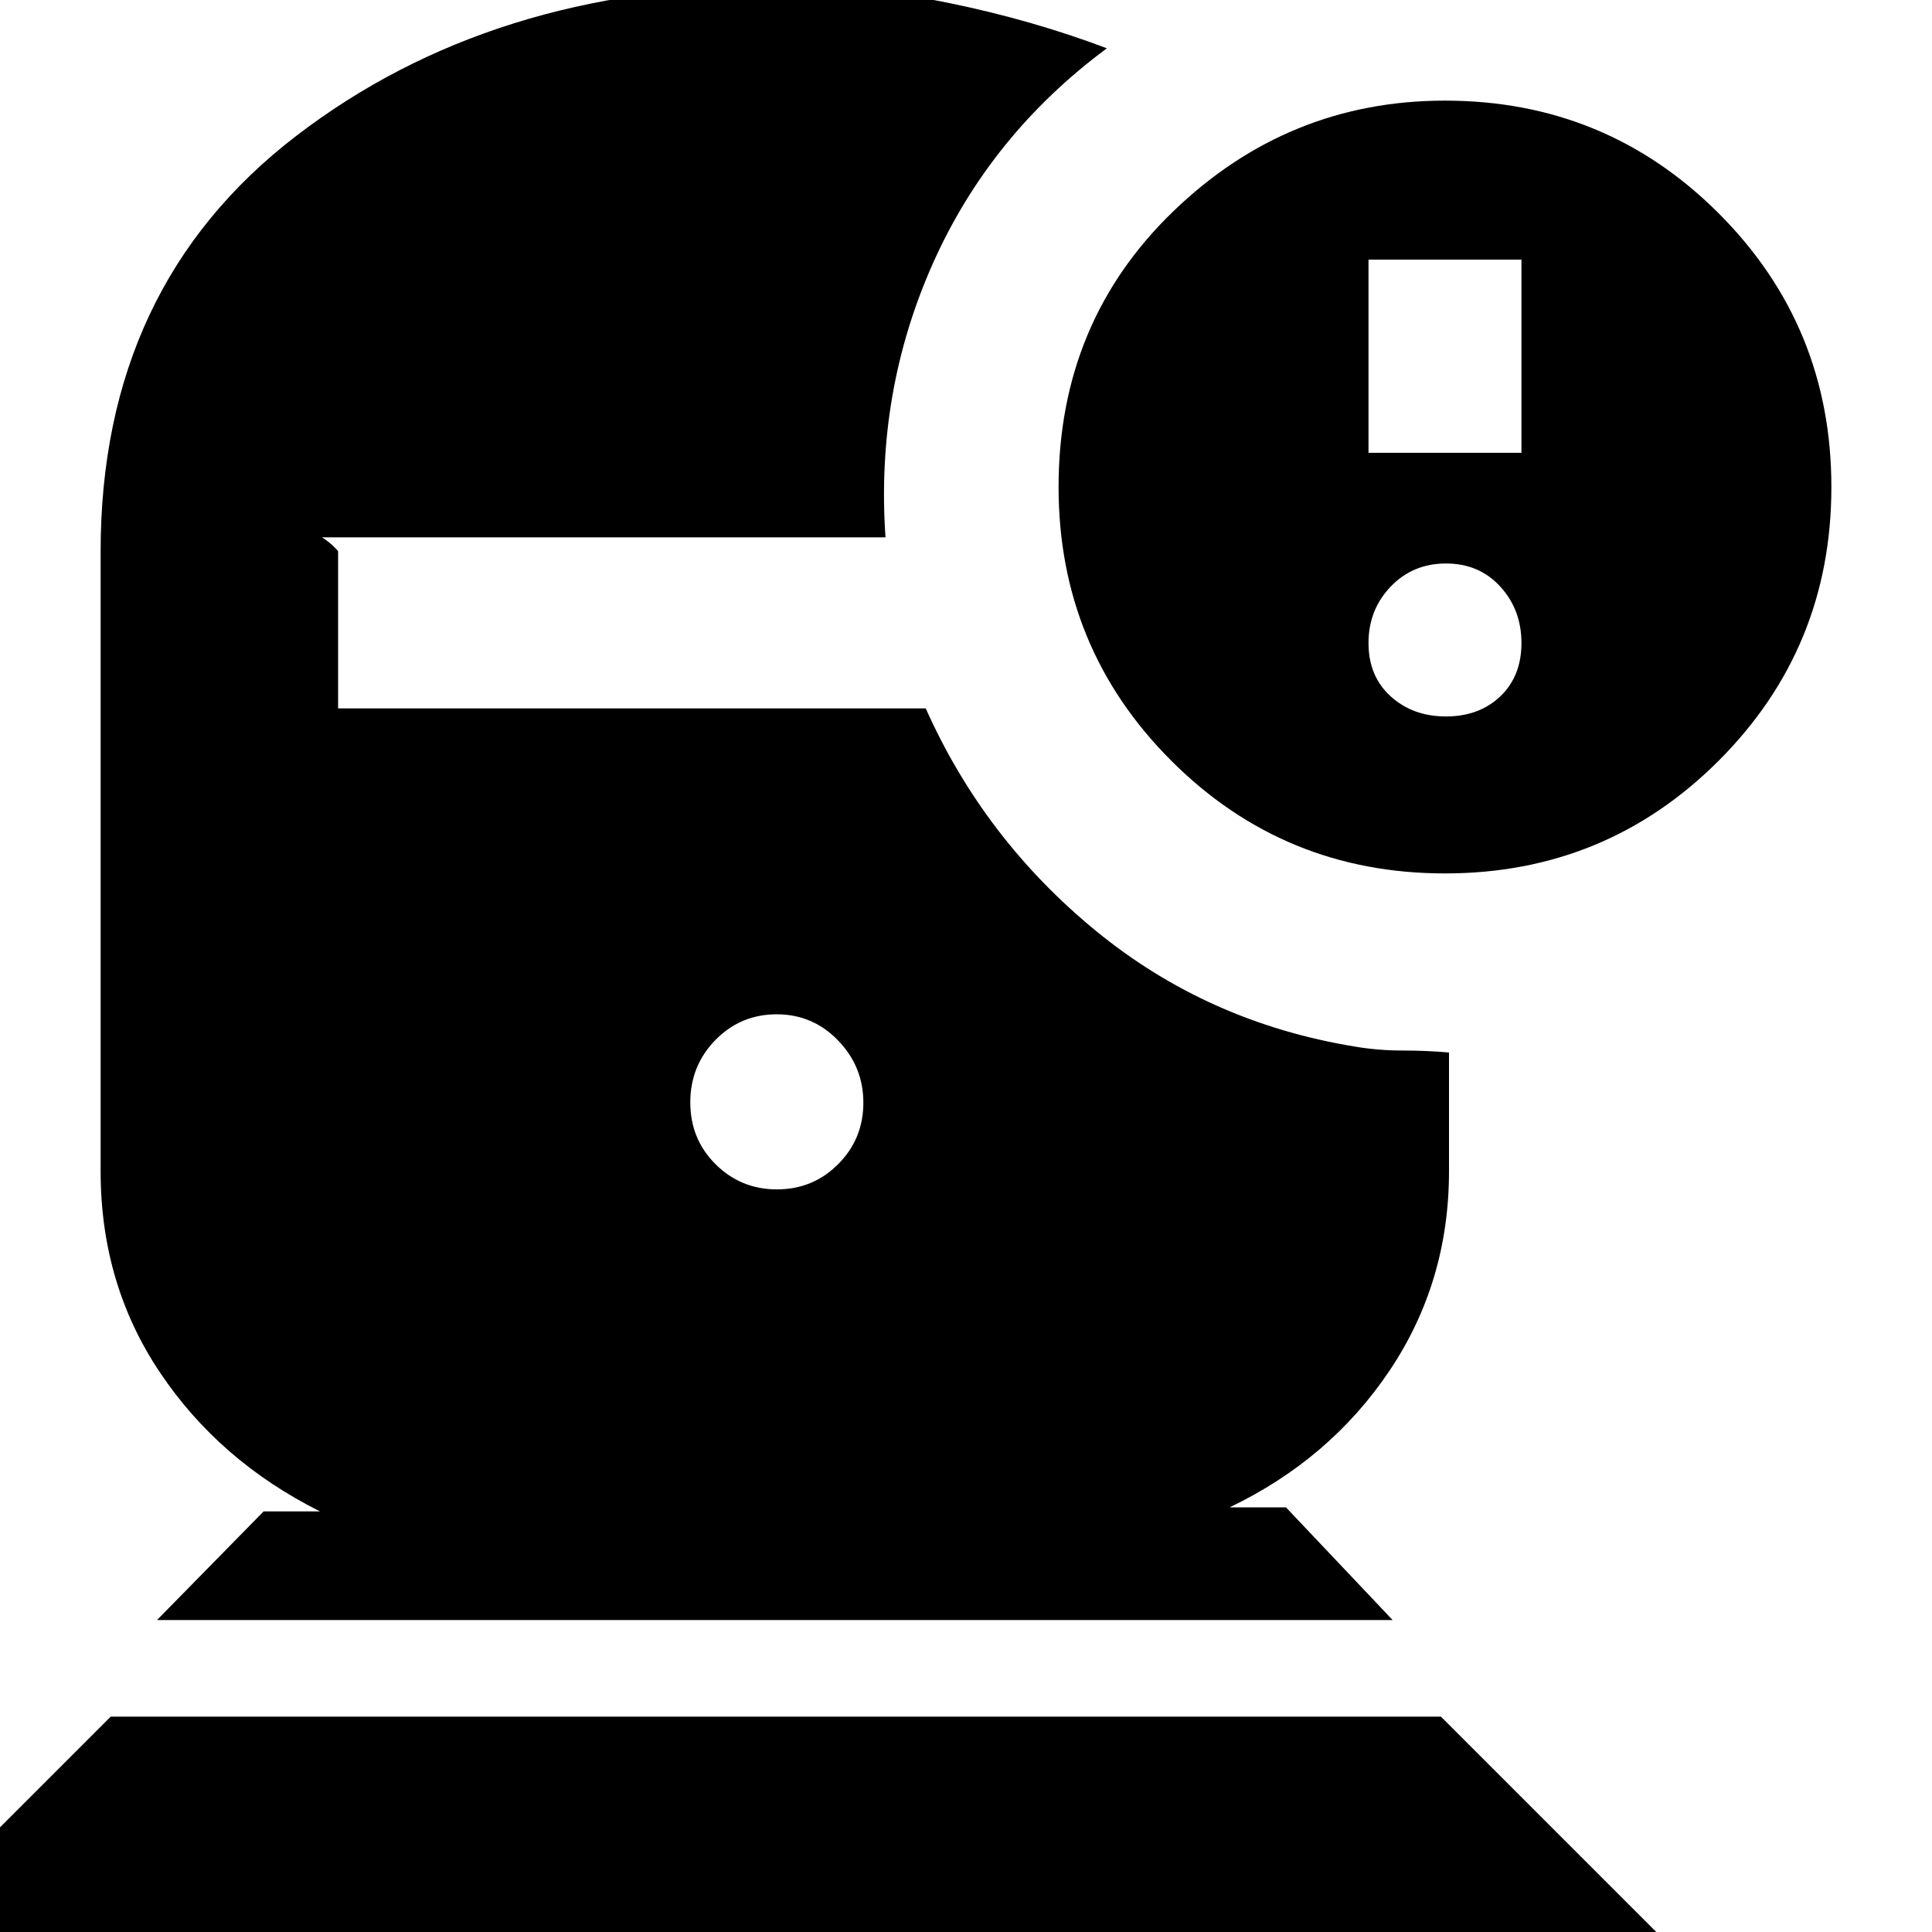 <svg xmlns="http://www.w3.org/2000/svg" height="20" viewBox="0 -960 960 960" width="20"><path d="M-67 15 55-107h661L838 15H-67Zm453.06-384q17.94 0 30.44-12.56t12.5-30.5Q429-430 416.44-443t-30.5-13q-17.94 0-30.44 12.76-12.5 12.77-12.5 31 0 18.24 12.56 30.74t30.5 12.5ZM718-526q-80 0-136-56t-56-136q0-82 57-137t135-55q80 0 136 56t56 136q0 80-56 136t-136 56Zm-38-209h76v-96h-76v96Zm38.5 131q16.5 0 27-10t10.5-26.5q0-16.5-10.5-28t-27-11.5q-16.5 0-27.5 11.5t-11 28q0 16.5 11 26.5t27.5 10ZM78-155l53-54h28q-50-25-79.5-69T50-378v-308q0-131.89 97.16-206.44Q244.31-967 385-967q45.21 0 86.61 8.5Q513-950 550-936q-58 43-86.5 107T440-693H160q3.18 2.05 5.59 4.32Q168-686.4 168-686v78h292q29 65 84.5 110.5T673-440q11.72 2 23.84 2 12.13 0 23.16 1v59q0 55-29.5 99T611-211h28l53 56H78Z"/></svg>